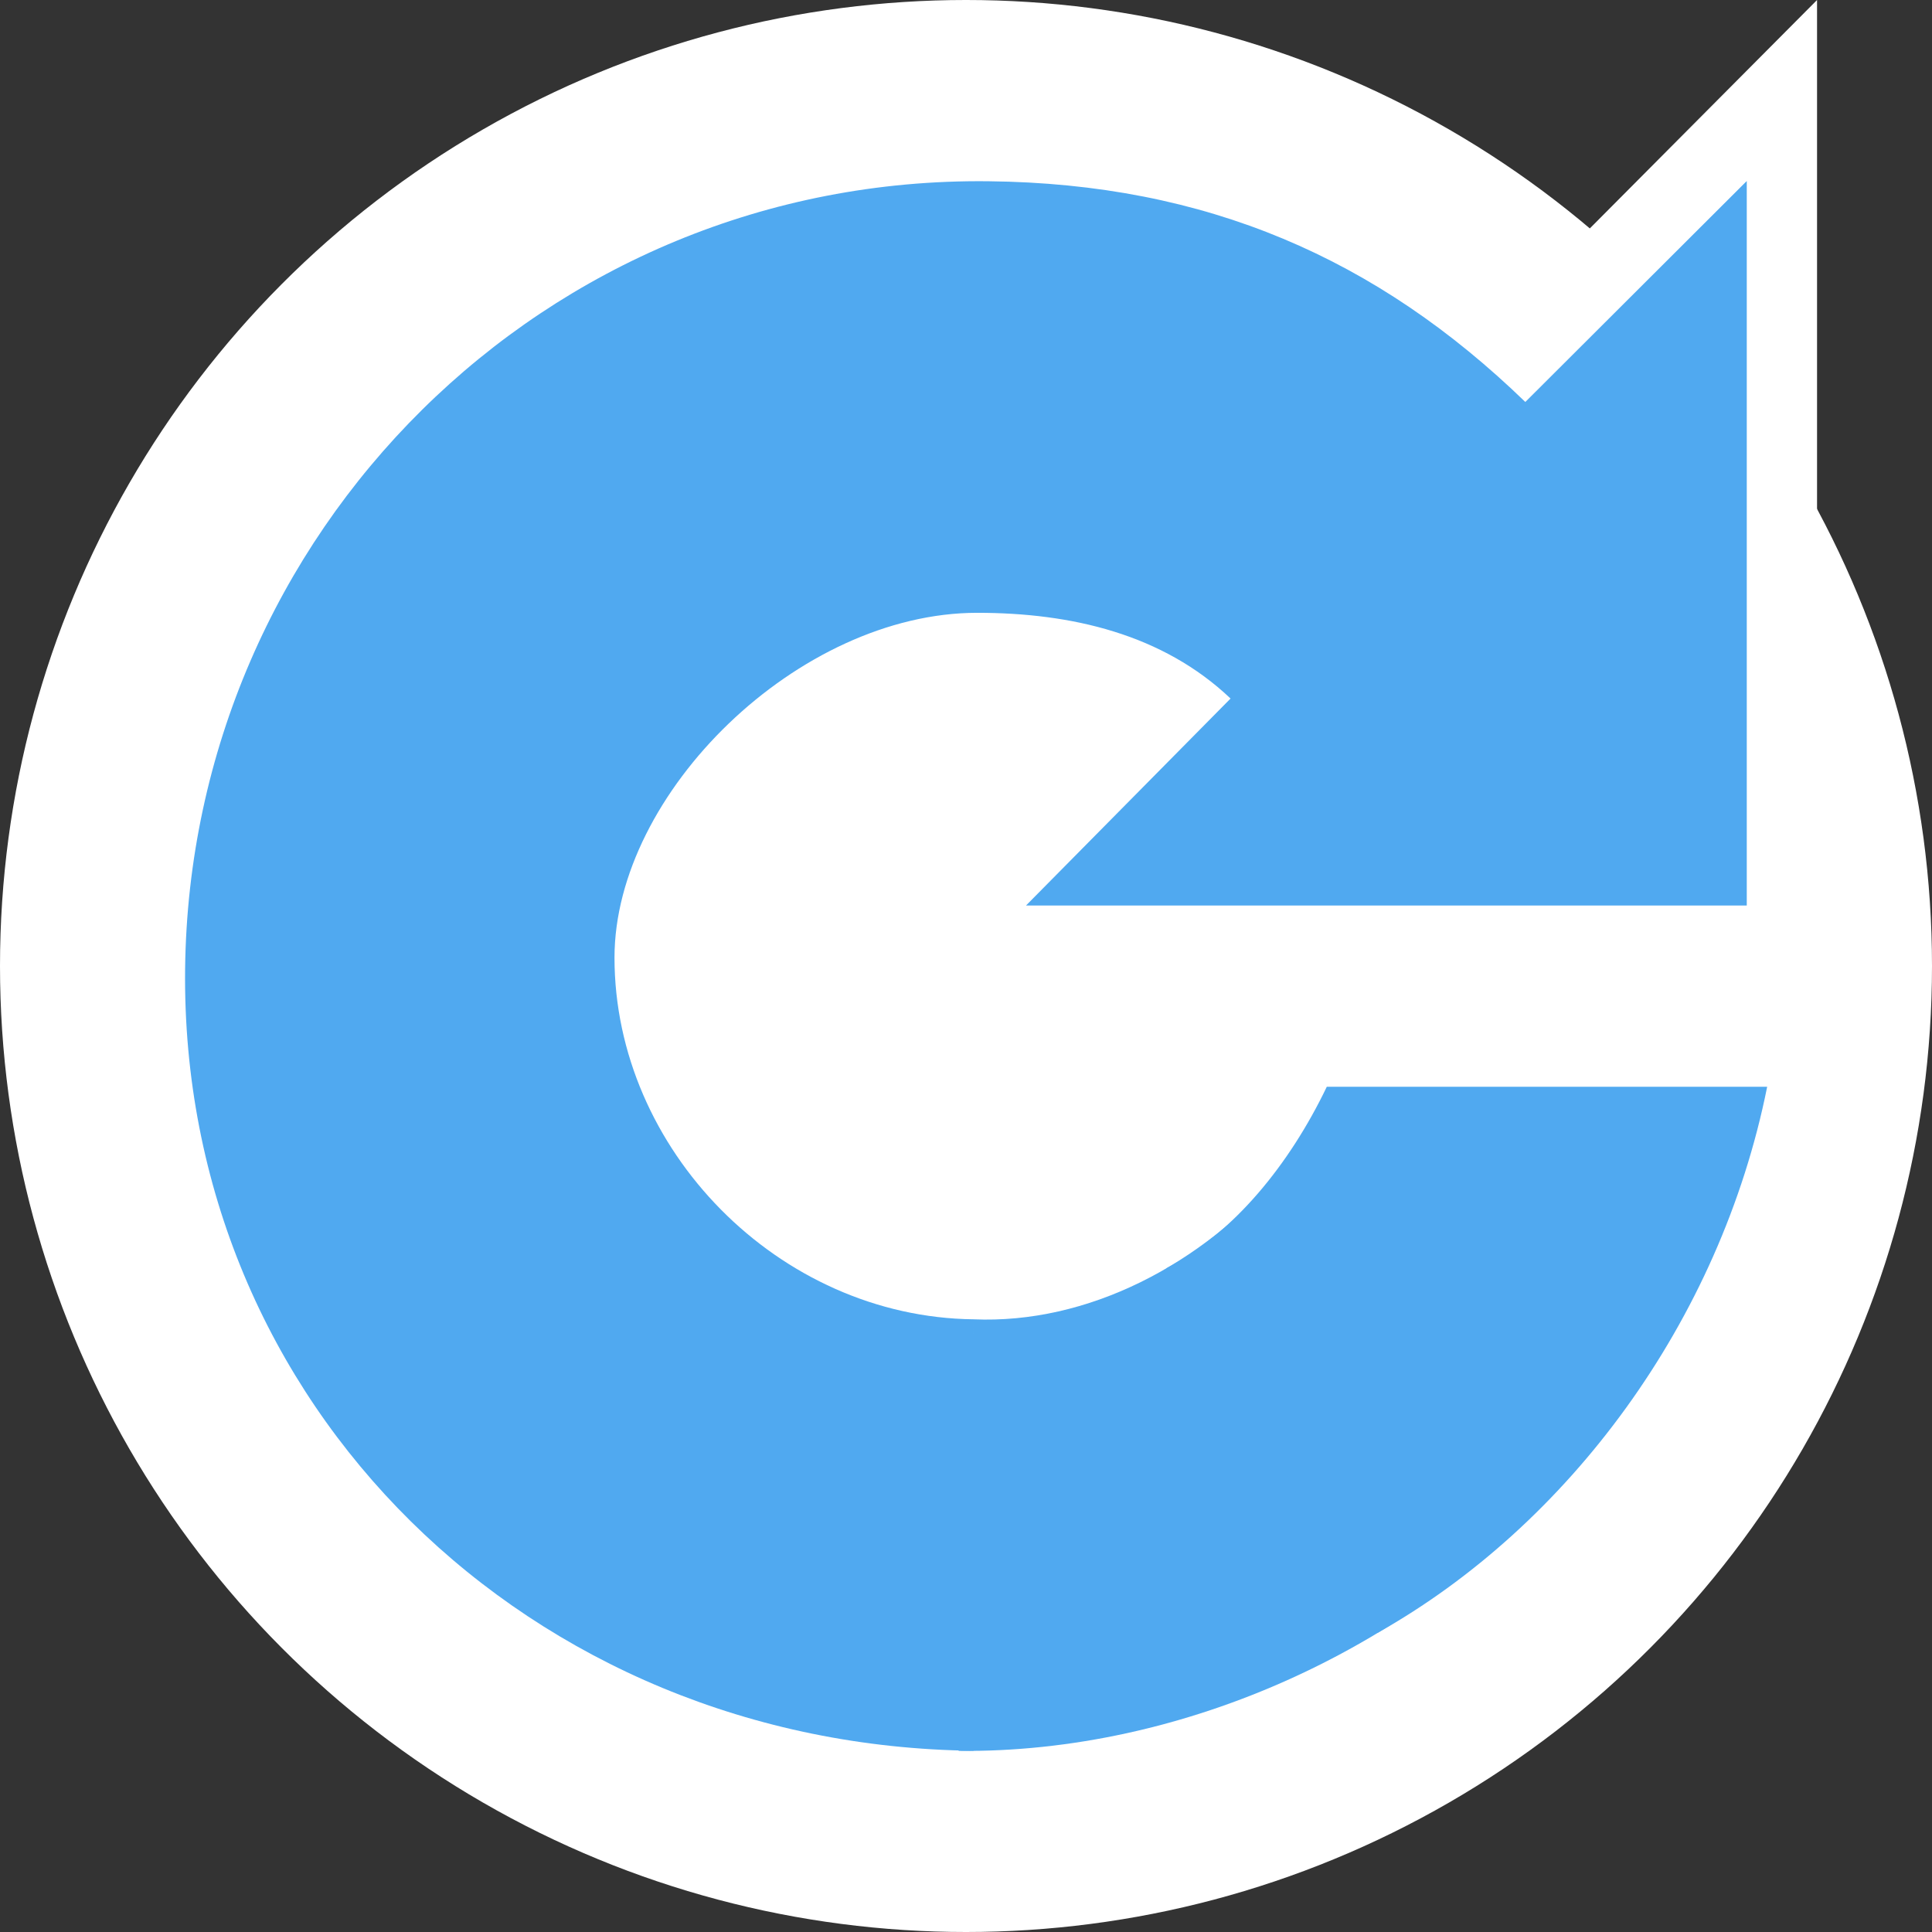 <?xml version="1.0" encoding="UTF-8" standalone="no"?>
<!-- Created with Inkscape (http://www.inkscape.org/) -->

<svg
   xmlns:dc="http://purl.org/dc/elements/1.1/"
   xmlns:cc="http://creativecommons.org/ns#"
   xmlns:rdf="http://www.w3.org/1999/02/22-rdf-syntax-ns#"
   xmlns:svg="http://www.w3.org/2000/svg"
   xmlns="http://www.w3.org/2000/svg"
   xmlns:sodipodi="http://sodipodi.sourceforge.net/DTD/sodipodi-0.dtd"
   xmlns:inkscape="http://www.inkscape.org/namespaces/inkscape"
   width="16px"
   height="16px"
   id="svg2473"
   sodipodi:version="0.32"
   inkscape:version="0.91 r13725"
   sodipodi:docname="reload_page.svg"
   inkscape:output_extension="org.inkscape.output.svg.inkscape"
   version="1.1">
  <rect width="100%" height="100%" fill="#333333" stroke="none"/>
  <defs
     id="defs2475" />
  <sodipodi:namedview
     id="base"
     pagecolor="#ffffff"
     bordercolor="#666666"
     borderopacity="1.0"
     inkscape:pageopacity="0.0"
     inkscape:pageshadow="2"
     inkscape:zoom="22.627417"
     inkscape:cx="7.8374928"
     inkscape:cy="6.3447956"
     inkscape:current-layer="layer1"
     showgrid="true"
     inkscape:grid-bbox="true"
     inkscape:document-units="px"
     inkscape:window-width="1440"
     inkscape:window-height="855"
     inkscape:window-x="0"
     inkscape:window-y="0"
     inkscape:window-maximized="1"
     inkscape:object-paths="true"
     inkscape:object-nodes="true"
     inkscape:snap-smooth-nodes="true"
     inkscape:snap-midpoints="true" />
  <g
     id="layer1"
     inkscape:label="Layer 1"
     inkscape:groupmode="layer">
    <circle
       style="opacity:1;fill:#ffffff;fill-opacity:1;stroke:none;stroke-width:2.25;stroke-linecap:round;stroke-miterlimit:4;stroke-dasharray:none;stroke-opacity:1"
       id="path4788"
       cx="8"
       cy="8"
       r="8" />
    <path
       inkscape:connector-curvature="0"
       sodipodi:nodetypes="ccc"
       d="m 8.161,6.923 6.887,0 0,-6.923"
       style="fill:#ffffff;fill-opacity:1;stroke:none"
       id="path4792" />
    <path
       id="path3372-71"
       style="fill:#50a9f0;fill-opacity:1;stroke:none"
       d="m 8.064,10.926 c -1.617,-0.018 -2.975,-1.408 -2.975,-2.995 0,-1.366 1.525,-2.856 3.004,-2.856 0.781,0 1.537,0.177 2.098,0.71 l -1.694,1.714 5.969,0 c 0,0 0,-6 0,-6 l -1.834,1.83 c -1.225,-1.187 -2.641,-1.809 -4.448,-1.828 -3.677,-0.04 -6.61,2.914 -6.651,6.524 -0.041,3.61 2.853,6.434 6.53,6.474"
       sodipodi:nodetypes="csscccccssc"
       inkscape:connector-curvature="0" />
    <path
       style="fill:#50a9f0;fill-opacity:1;stroke:none"
       d="m 10.627,9.687 0.812,0.813 1.625,1.625 c -1.311,1.538 -3.285,2.395 -5.125,2.375 l 0.124,-3.574 c 0.938,0.04 1.89,-0.445 2.563,-1.239 z"
       id="path3453-7"
       inkscape:connector-curvature="0"
       sodipodi:nodetypes="cccccc" />
    <path
       style="fill:#50a9f0;fill-opacity:1;stroke:none"
       d="M 10.988 9 C 10.678 9.646 10.216 10.213 9.658 10.504 L 11.408 13.523 C 12.985 12.636 14.245 10.947 14.635 9 L 10.988 9 z "
       id="path6686" />
  </g>
</svg>
